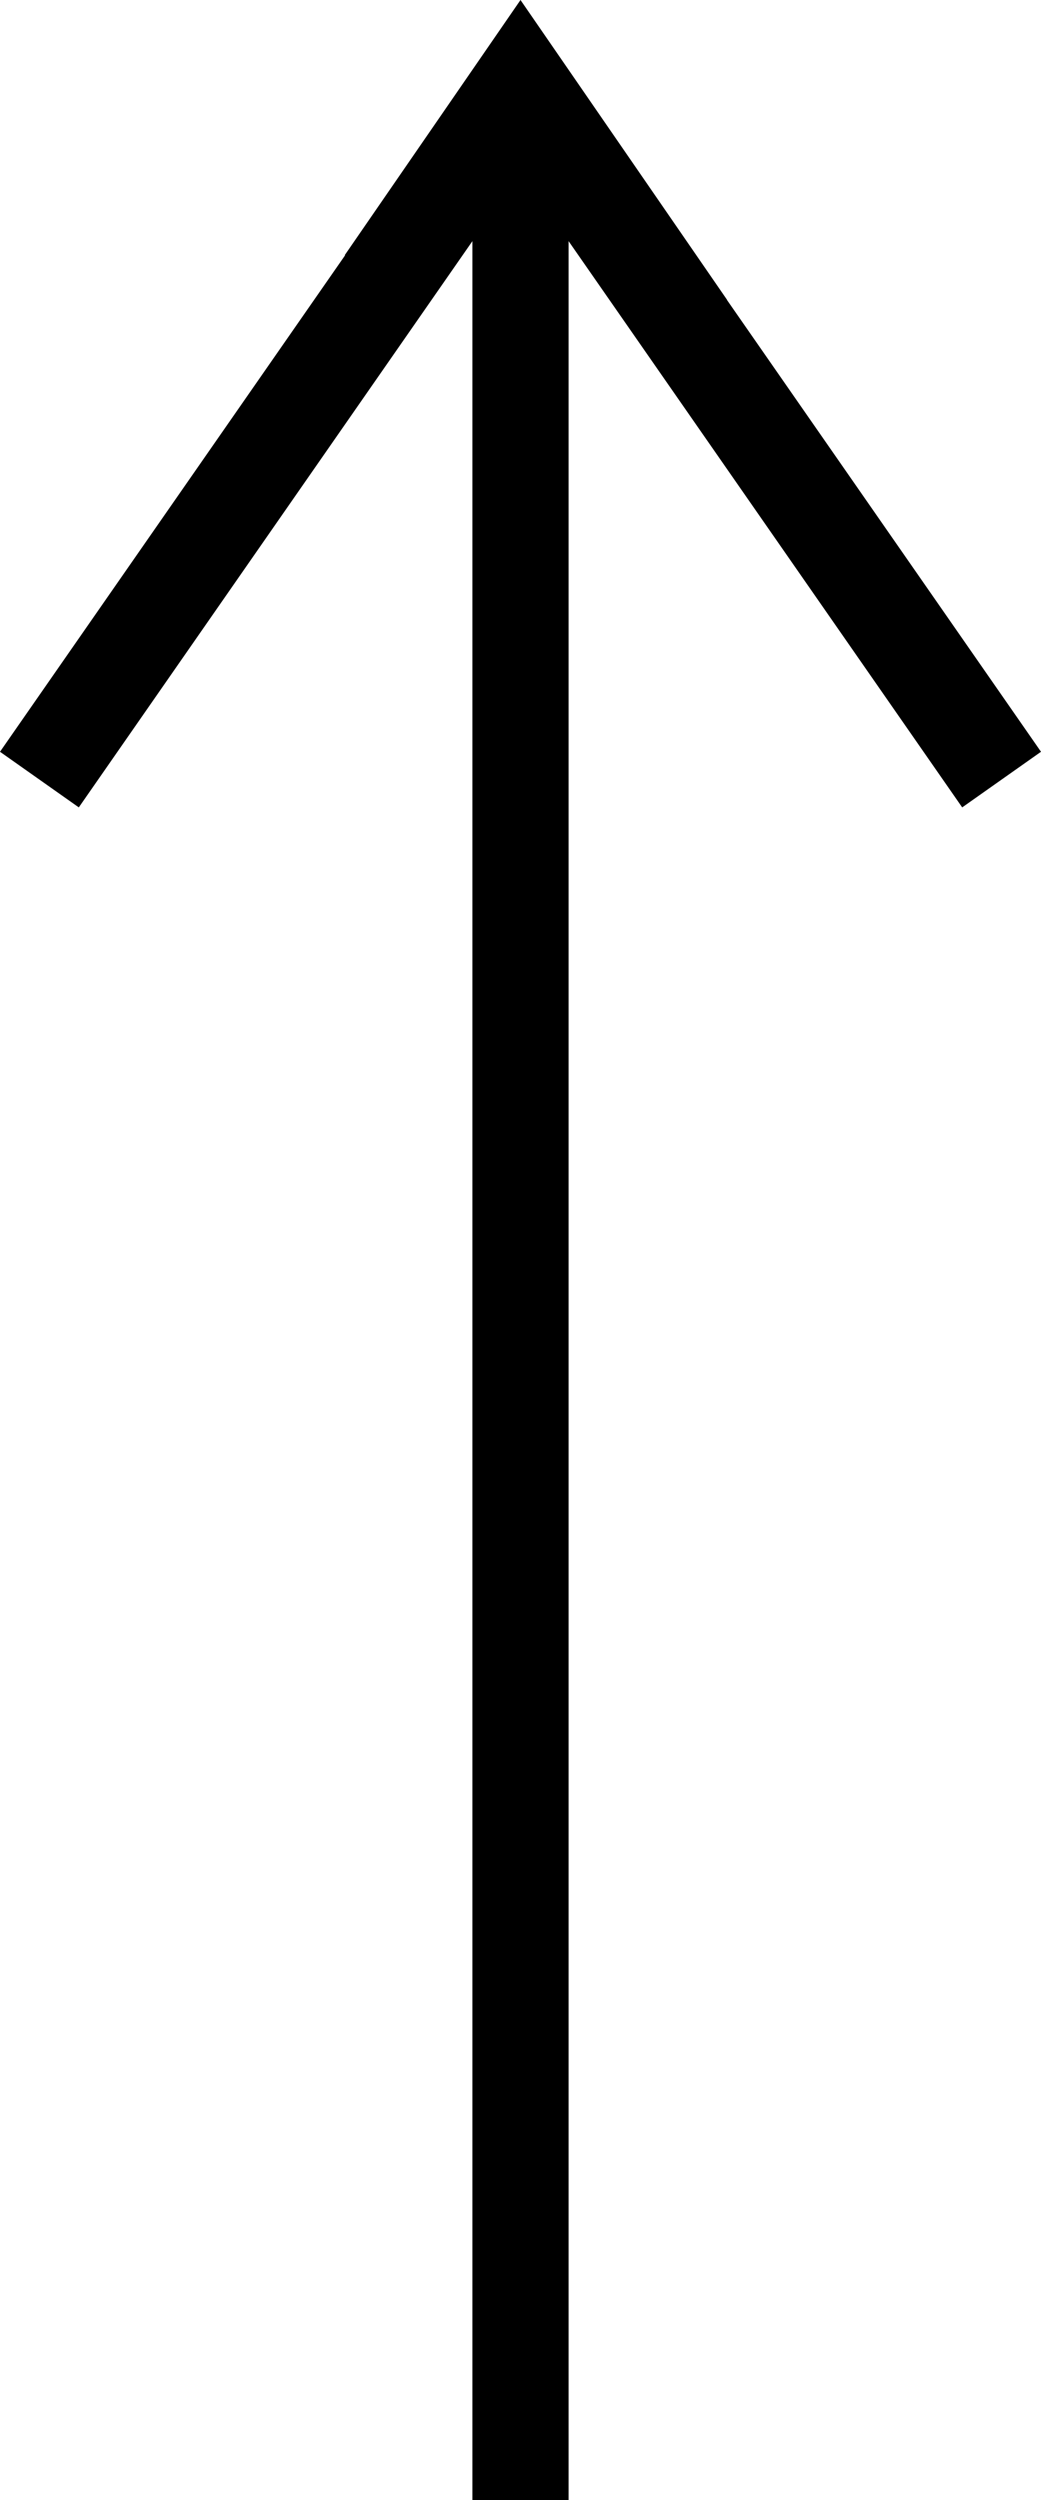 <?xml version="1.0" encoding="UTF-8" standalone="no"?>
<svg width="10px" height="24px" viewBox="0 0 10 24" version="1.1" xmlns="http://www.w3.org/2000/svg" xmlns:xlink="http://www.w3.org/1999/xlink">
    <!-- Generator: Sketch 46.2 (44496) - http://www.bohemiancoding.com/sketch -->
    <title>Combined Shape</title>
    <desc>Created with Sketch.</desc>
    <defs></defs>
    <g id="Trends" stroke="none" stroke-width="1" fill="none" fill-rule="evenodd">
        <g id="Trend_single-768" transform="translate(-731, -928)" fill="#000000">
            <g id="Group-5" transform="translate(736, 960) rotate(90) translate(-736, -960) translate(704, 955)">
                <g id="Group-4">
                    <path d="M2.451,6.685 L7.217,10 L7.751,9.243 L2.315,5.462 L24,5.462 L24,4.538 L2.315,4.538 L7.751,0.757 L7.217,0 L2.879,3.017 L2.878,3.016 L0,5 L2.449,6.688 L2.451,6.685 Z" id="Combined-Shape"></path>
                </g>
            </g>
        </g>
    </g>
</svg>